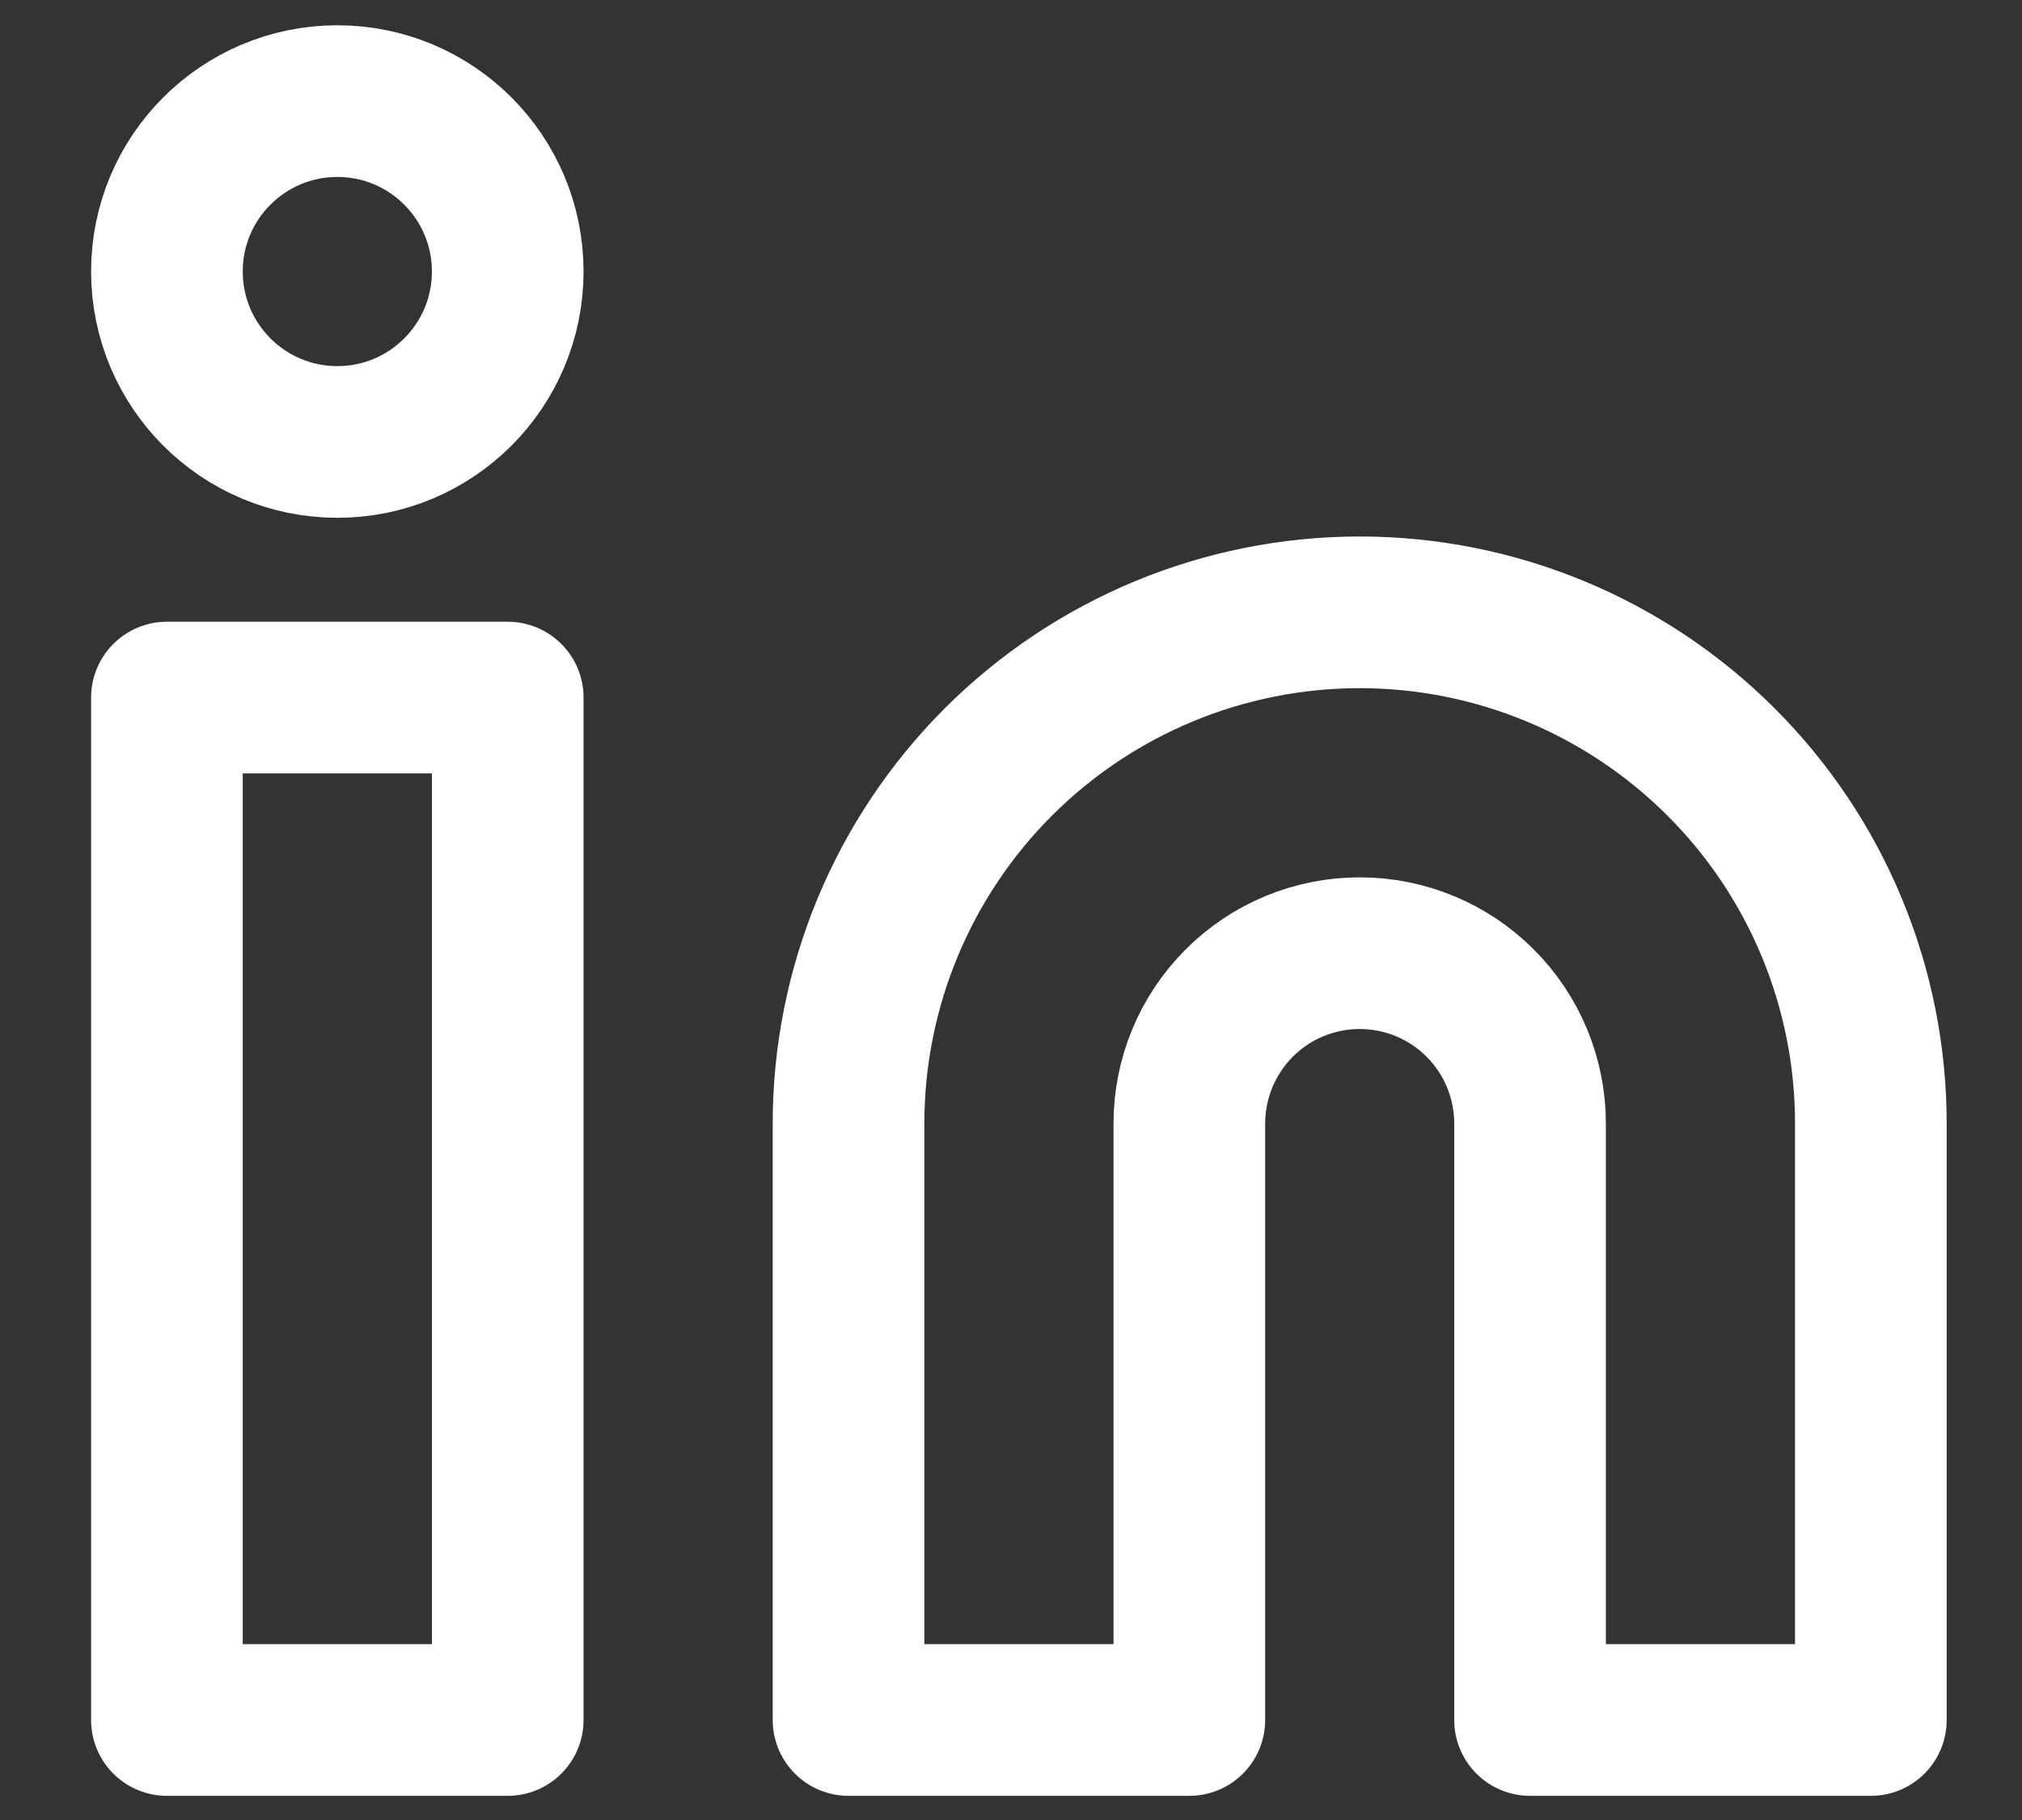 <svg width="20" height="18" viewBox="0 0 20 18" fill="none" xmlns="http://www.w3.org/2000/svg">
<rect x="0" y="0" width="20" height="18" fill="#333333" stroke="none"/>
<path d="M13.449 6.056C14.79 6.056 16.076 6.589 17.024 7.537C17.973 8.485 18.505 9.771 18.505 11.112V17.011H15.134V11.112C15.134 10.665 14.957 10.237 14.641 9.921C14.325 9.604 13.896 9.427 13.449 9.427C13.002 9.427 12.573 9.604 12.257 9.921C11.941 10.237 11.764 10.665 11.764 11.112V17.011H8.393V11.112C8.393 9.771 8.926 8.485 9.874 7.537C10.822 6.589 12.108 6.056 13.449 6.056V6.056Z" stroke="white" stroke-width="1.5" stroke-linecap="round" stroke-linejoin="round"/>
<path d="M5.022 6.899H1.651V17.011H5.022V6.899Z" stroke="white" stroke-width="1.5" stroke-linecap="round" stroke-linejoin="round"/>
<path d="M3.337 4.371C4.268 4.371 5.022 3.616 5.022 2.685C5.022 1.755 4.268 1 3.337 1C2.406 1 1.651 1.755 1.651 2.685C1.651 3.616 2.406 4.371 3.337 4.371Z" stroke="white" stroke-width="1.5" stroke-linecap="round" stroke-linejoin="round"/>
</svg>
